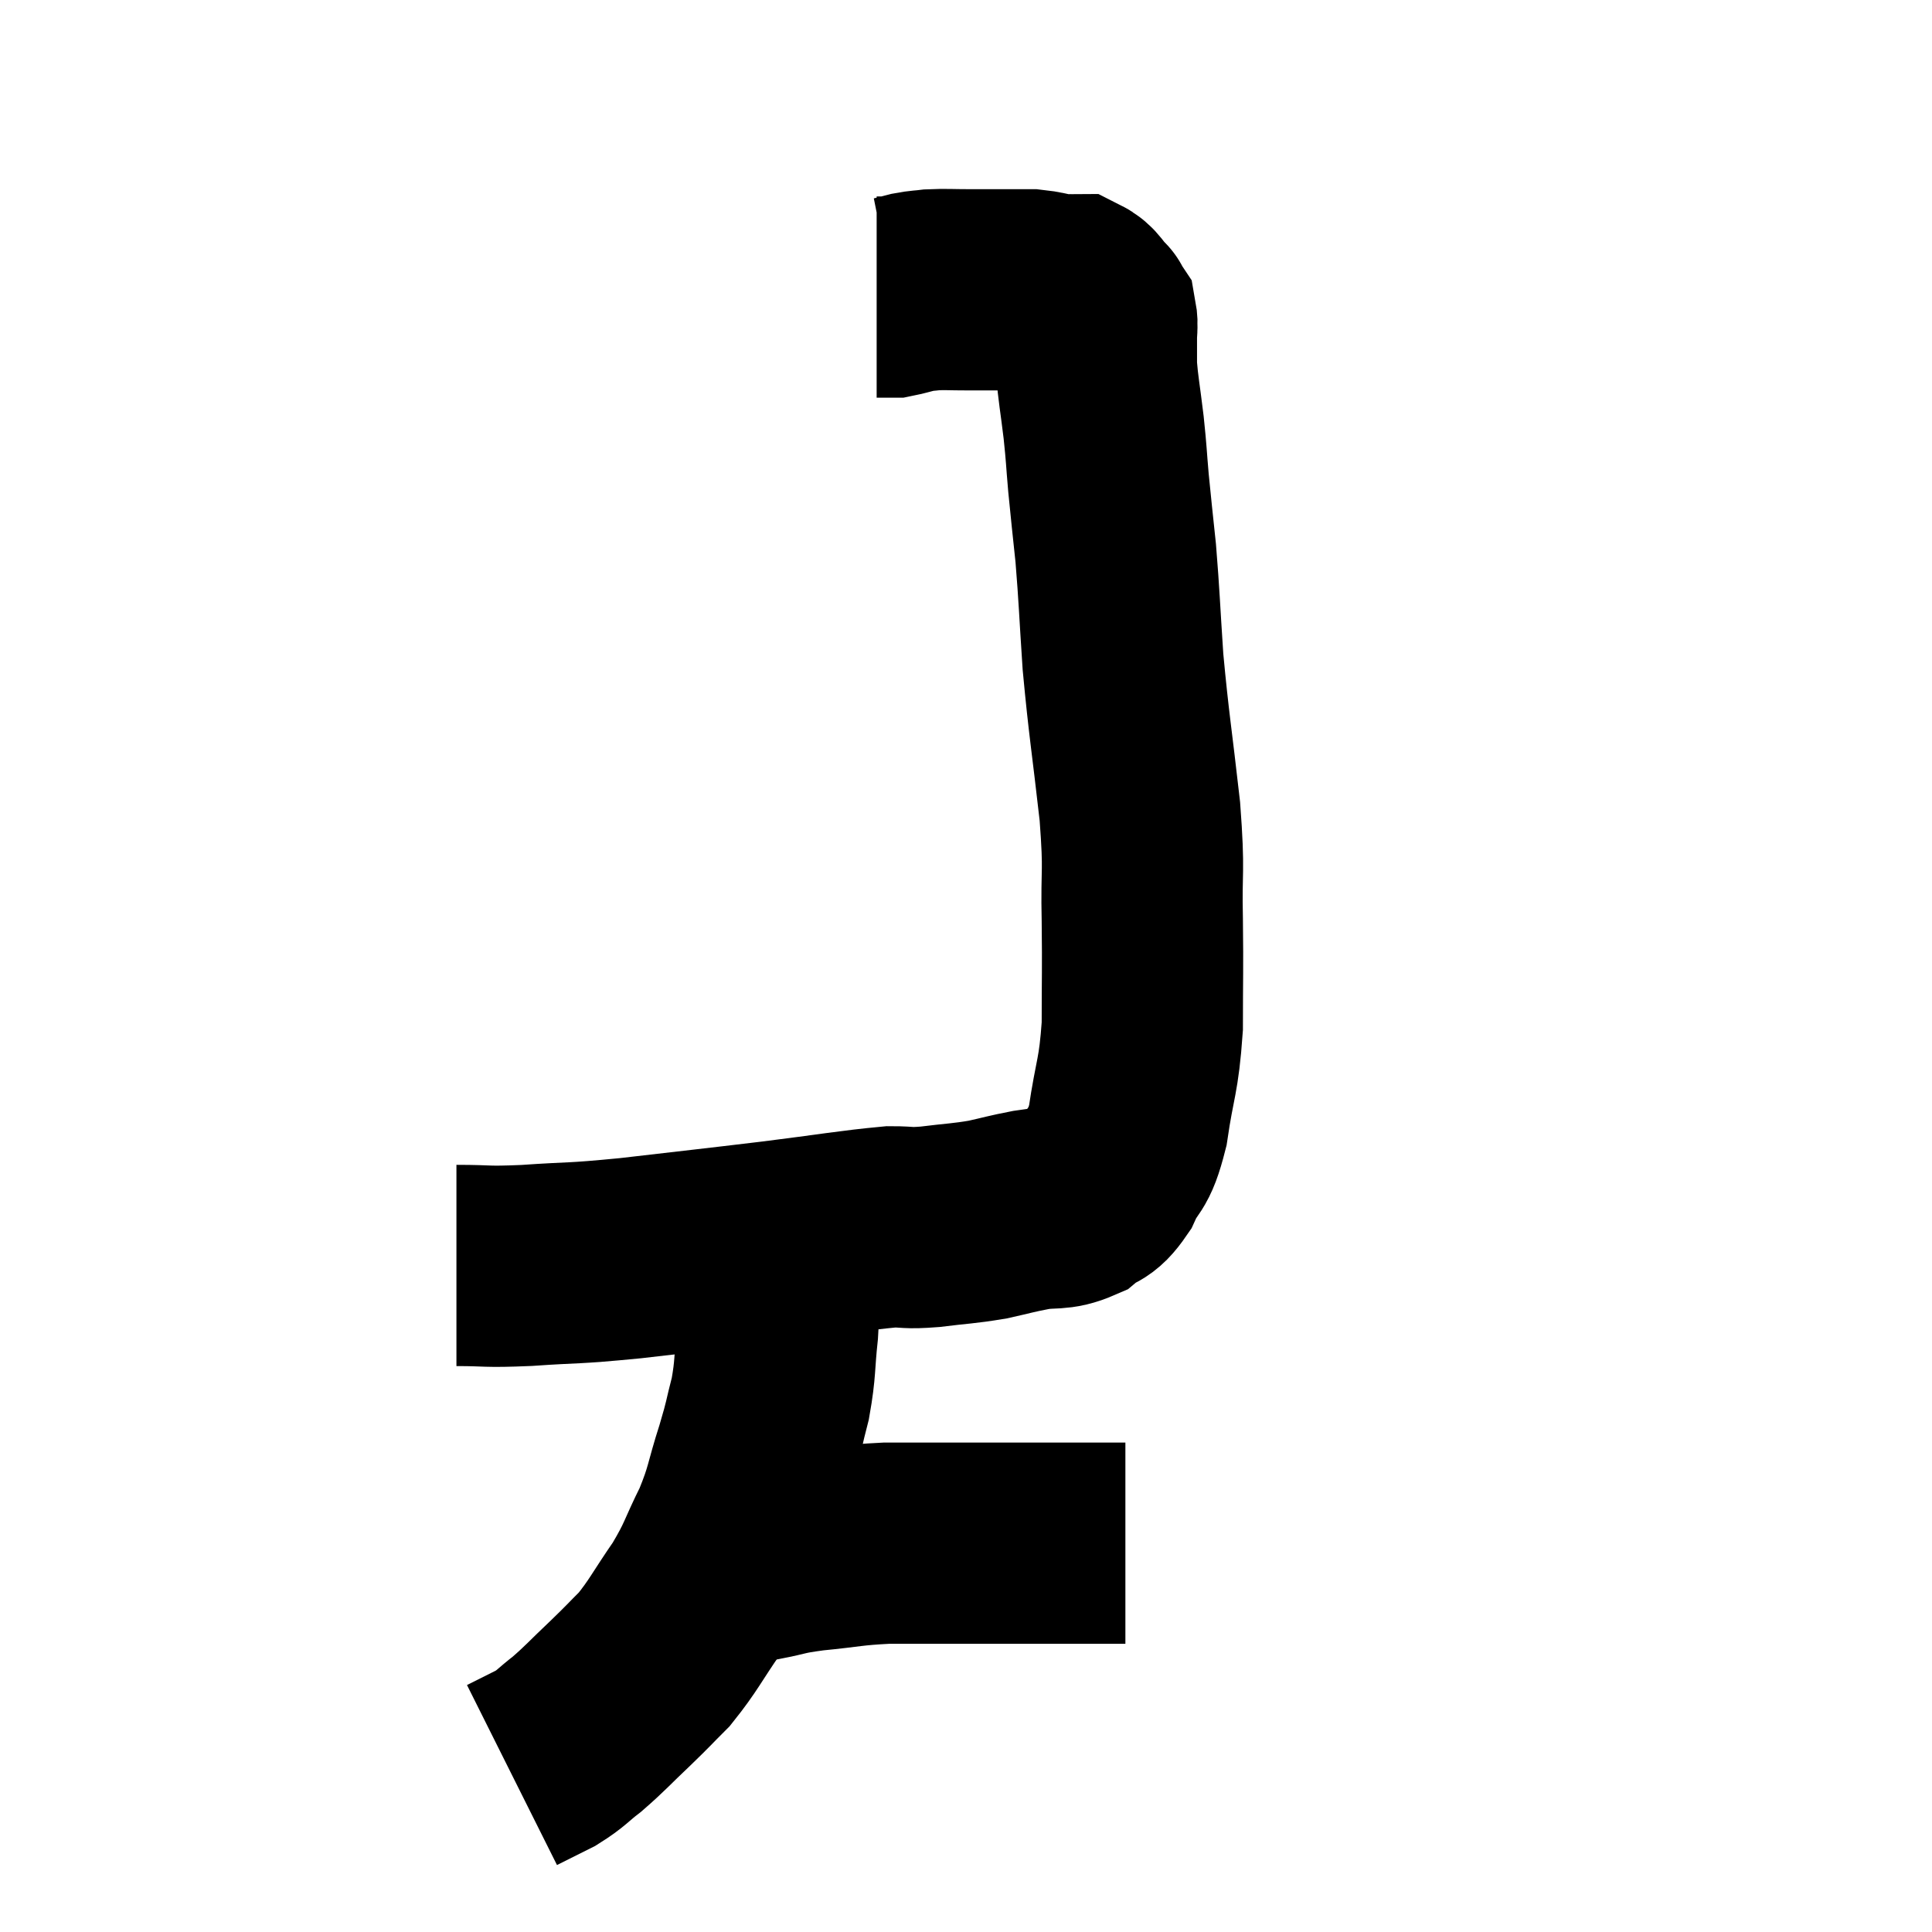 <svg width="48" height="48" viewBox="0 0 48 48" xmlns="http://www.w3.org/2000/svg"><path d="M 11.34 31.44 C 12.21 31.44, 12 31.485, 13.08 31.44 C 14.37 31.35, 14.115 31.41, 15.66 31.26 C 17.46 31.05, 17.64 31.035, 19.26 30.84 C 20.7 30.66, 21.18 30.57, 22.14 30.48 C 22.62 30.48, 22.5 30.525, 23.1 30.48 C 23.82 30.39, 23.91 30.405, 24.54 30.3 C 25.08 30.18, 25.08 30.165, 25.62 30.06 C 26.16 29.97, 26.25 30.075, 26.7 29.88 C 27.06 29.58, 27.09 29.76, 27.42 29.28 C 27.72 28.62, 27.78 28.905, 28.02 27.96 C 28.2 26.73, 28.29 26.775, 28.38 25.5 C 28.38 24.18, 28.395 24.195, 28.38 22.86 C 28.35 21.51, 28.44 21.765, 28.32 20.16 C 28.11 18.3, 28.05 18.045, 27.9 16.44 C 27.81 15.09, 27.81 14.85, 27.72 13.74 C 27.63 12.87, 27.615 12.78, 27.54 12 C 27.48 11.31, 27.495 11.34, 27.42 10.62 C 27.33 9.87, 27.285 9.675, 27.24 9.12 C 27.24 8.76, 27.24 8.7, 27.24 8.4 C 27.24 8.16, 27.27 8.085, 27.24 7.92 C 27.18 7.83, 27.15 7.785, 27.12 7.74 C 27.12 7.74, 27.225 7.845, 27.12 7.74 C 26.91 7.53, 26.91 7.425, 26.7 7.32 C 26.49 7.32, 26.55 7.35, 26.28 7.32 C 25.95 7.26, 25.905 7.23, 25.62 7.2 C 25.38 7.2, 25.53 7.2, 25.14 7.2 C 24.6 7.2, 24.555 7.2, 24.06 7.2 C 23.61 7.2, 23.505 7.185, 23.16 7.2 C 22.92 7.23, 22.92 7.215, 22.68 7.26 C 22.44 7.32, 22.35 7.35, 22.2 7.38 C 22.14 7.38, 22.155 7.38, 22.08 7.38 C 21.99 7.38, 21.945 7.38, 21.9 7.38 C 21.9 7.38, 21.93 7.38, 21.9 7.38 L 21.78 7.38" fill="none" stroke="black" stroke-width="5"></path><path d="M 19.32 30.9 C 19.32 31.35, 19.32 31.26, 19.32 31.8 C 19.32 32.43, 19.365 32.325, 19.32 33.06 C 19.23 33.9, 19.275 33.975, 19.14 34.74 C 18.96 35.43, 19.02 35.31, 18.78 36.12 C 18.48 37.05, 18.54 37.095, 18.18 37.98 C 17.76 38.82, 17.82 38.85, 17.34 39.66 C 16.8 40.44, 16.74 40.62, 16.26 41.22 C 15.84 41.64, 15.9 41.595, 15.42 42.06 C 14.88 42.57, 14.805 42.675, 14.34 43.08 C 13.95 43.38, 13.965 43.425, 13.56 43.68 C 13.14 43.89, 12.93 43.995, 12.72 44.1 C 12.72 44.1, 12.72 44.1, 12.72 44.1 L 12.72 44.1" fill="none" stroke="black" stroke-width="5"></path><path d="M 17.64 38.88 C 17.82 38.85, 17.685 38.85, 18 38.82 C 18.45 38.79, 18.36 38.835, 18.9 38.76 C 19.53 38.64, 19.38 38.625, 20.16 38.52 C 21.09 38.43, 21.12 38.385, 22.02 38.34 C 22.89 38.34, 23.07 38.34, 23.76 38.34 C 24.27 38.34, 24.195 38.34, 24.78 38.34 C 25.44 38.34, 25.425 38.34, 26.1 38.34 C 26.79 38.34, 27.015 38.34, 27.48 38.34 C 27.72 38.34, 27.84 38.34, 27.96 38.34 L 27.96 38.34" fill="none" stroke="black" stroke-width="5"></path></svg>